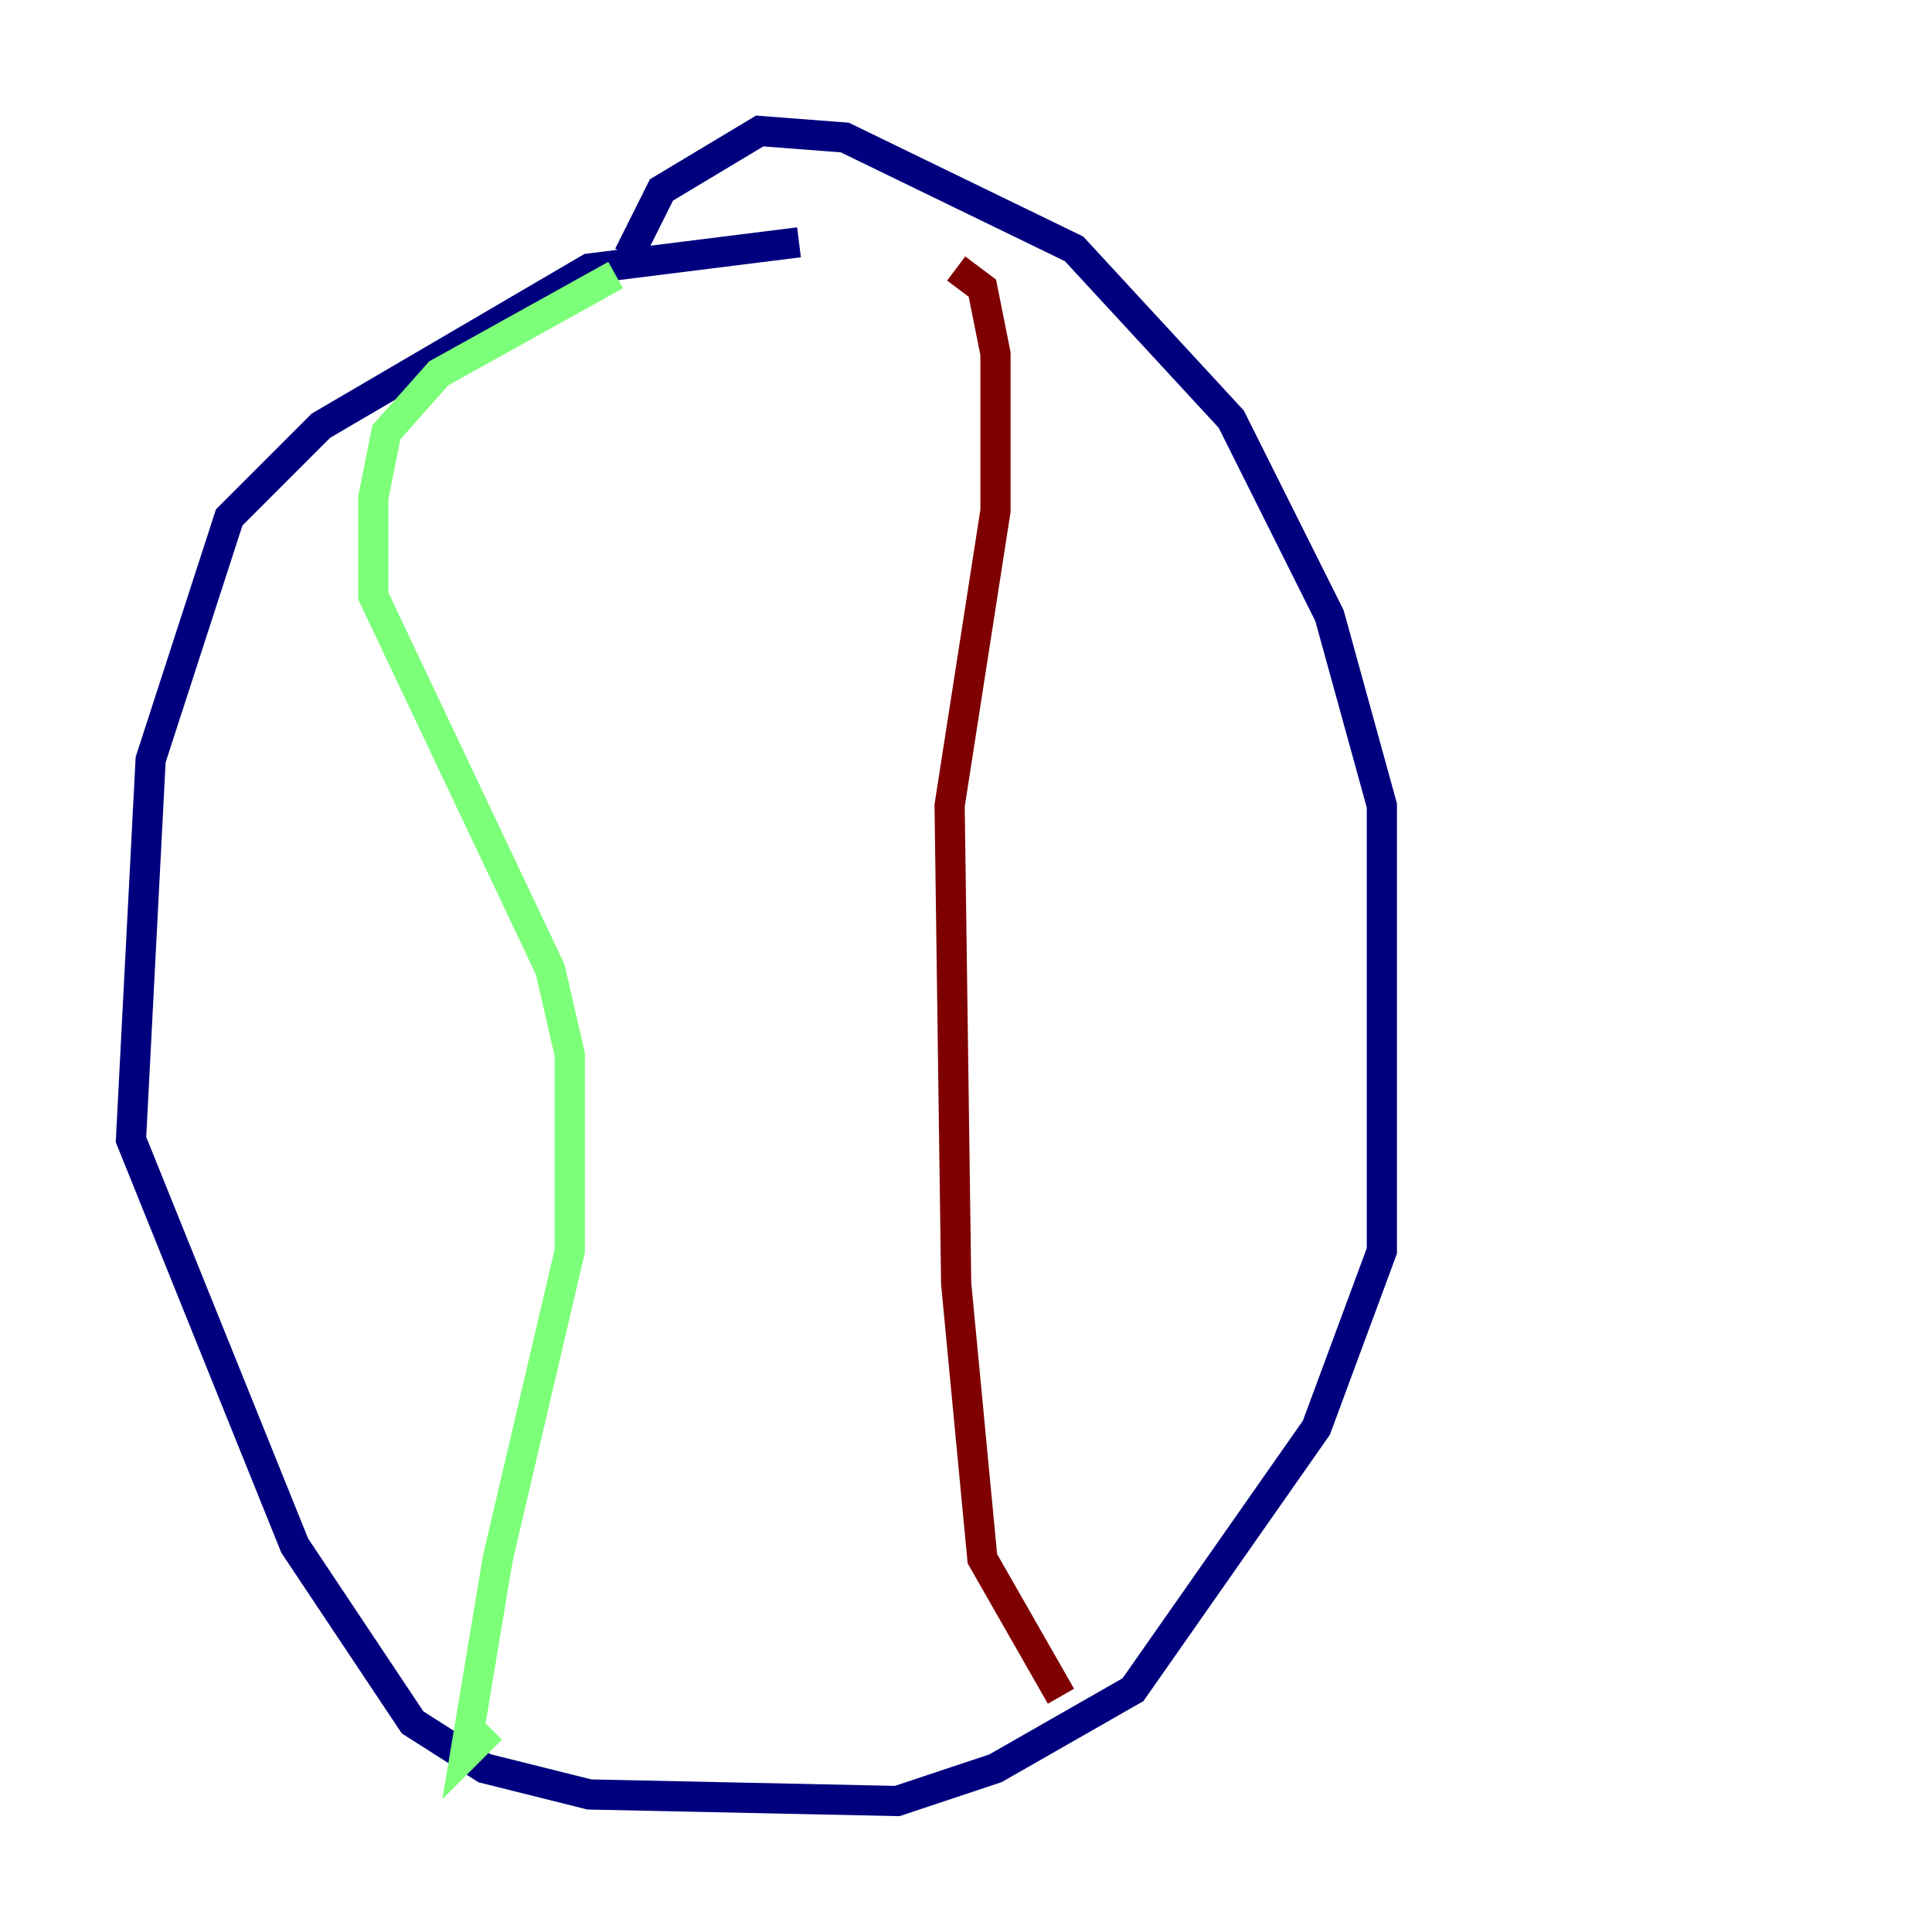 <?xml version="1.0" encoding="utf-8" ?>
<svg baseProfile="tiny" height="128" version="1.2" viewBox="0,0,128,128" width="128" xmlns="http://www.w3.org/2000/svg" xmlns:ev="http://www.w3.org/2001/xml-events" xmlns:xlink="http://www.w3.org/1999/xlink"><defs /><polyline fill="none" points="52.936,16.054 39.051,17.79 21.261,28.203 15.186,34.278 9.98,50.332 8.678,75.498 19.525,102.4 27.336,114.115 32.108,117.153 39.051,118.888 59.444,119.322 65.953,117.153 75.064,111.946 87.214,94.59 91.552,82.875 91.552,53.37 88.081,40.786 81.573,27.77 71.159,16.488 55.973,9.112 50.332,8.678 43.824,12.583 41.654,16.922" stroke="#00007f" stroke-width="2" /><polyline fill="none" points="40.786,18.224 29.071,24.732 25.6,28.637 24.732,32.976 24.732,39.485 36.447,64.217 37.749,69.858 37.749,82.875 32.976,103.268 30.807,116.285 32.542,114.549" stroke="#7cff79" stroke-width="2" /><polyline fill="none" points="63.349,17.79 65.085,19.091 65.953,23.43 65.953,33.844 62.915,53.37 63.349,85.044 65.085,103.268 70.291,112.38" stroke="#7f0000" stroke-width="2" /></svg>